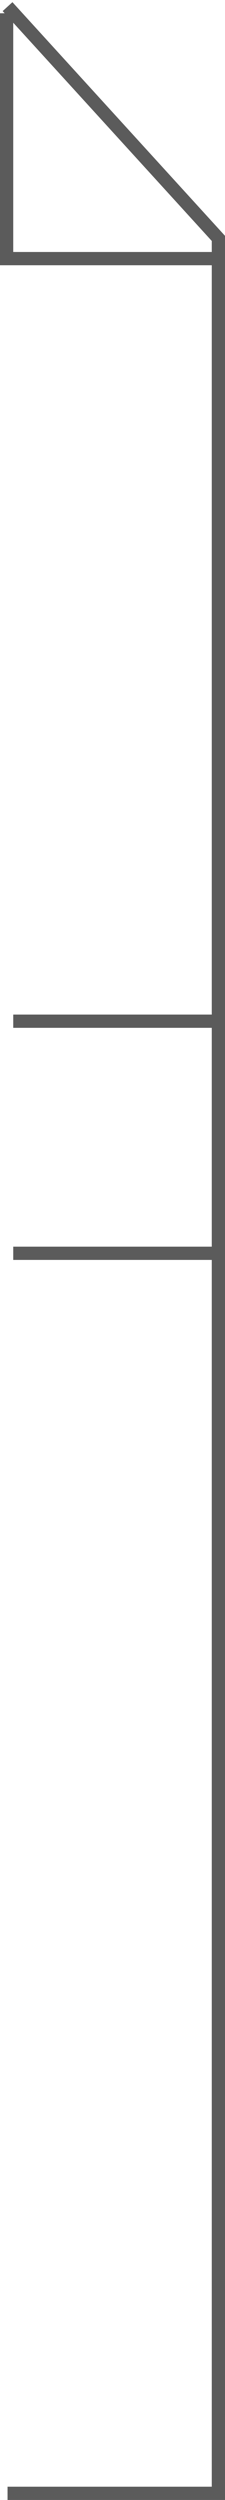 <svg width="34" height="377" viewBox="0 0 34 377" fill="none" xmlns="http://www.w3.org/2000/svg">
<path d="M1.14 1L33 35.95L33 94.75V188.5V376H1.14" stroke="#5B5B5B" stroke-width="2"/>
<path d="M33 39H1V2" stroke="#5B5B5B" stroke-width="2"/>
<line x1="33" y1="154" x2="2" y2="154" stroke="#5B5B5B" stroke-width="2"/>
<line x1="33" y1="189" x2="2" y2="189" stroke="#5B5B5B" stroke-width="2"/>
</svg>
